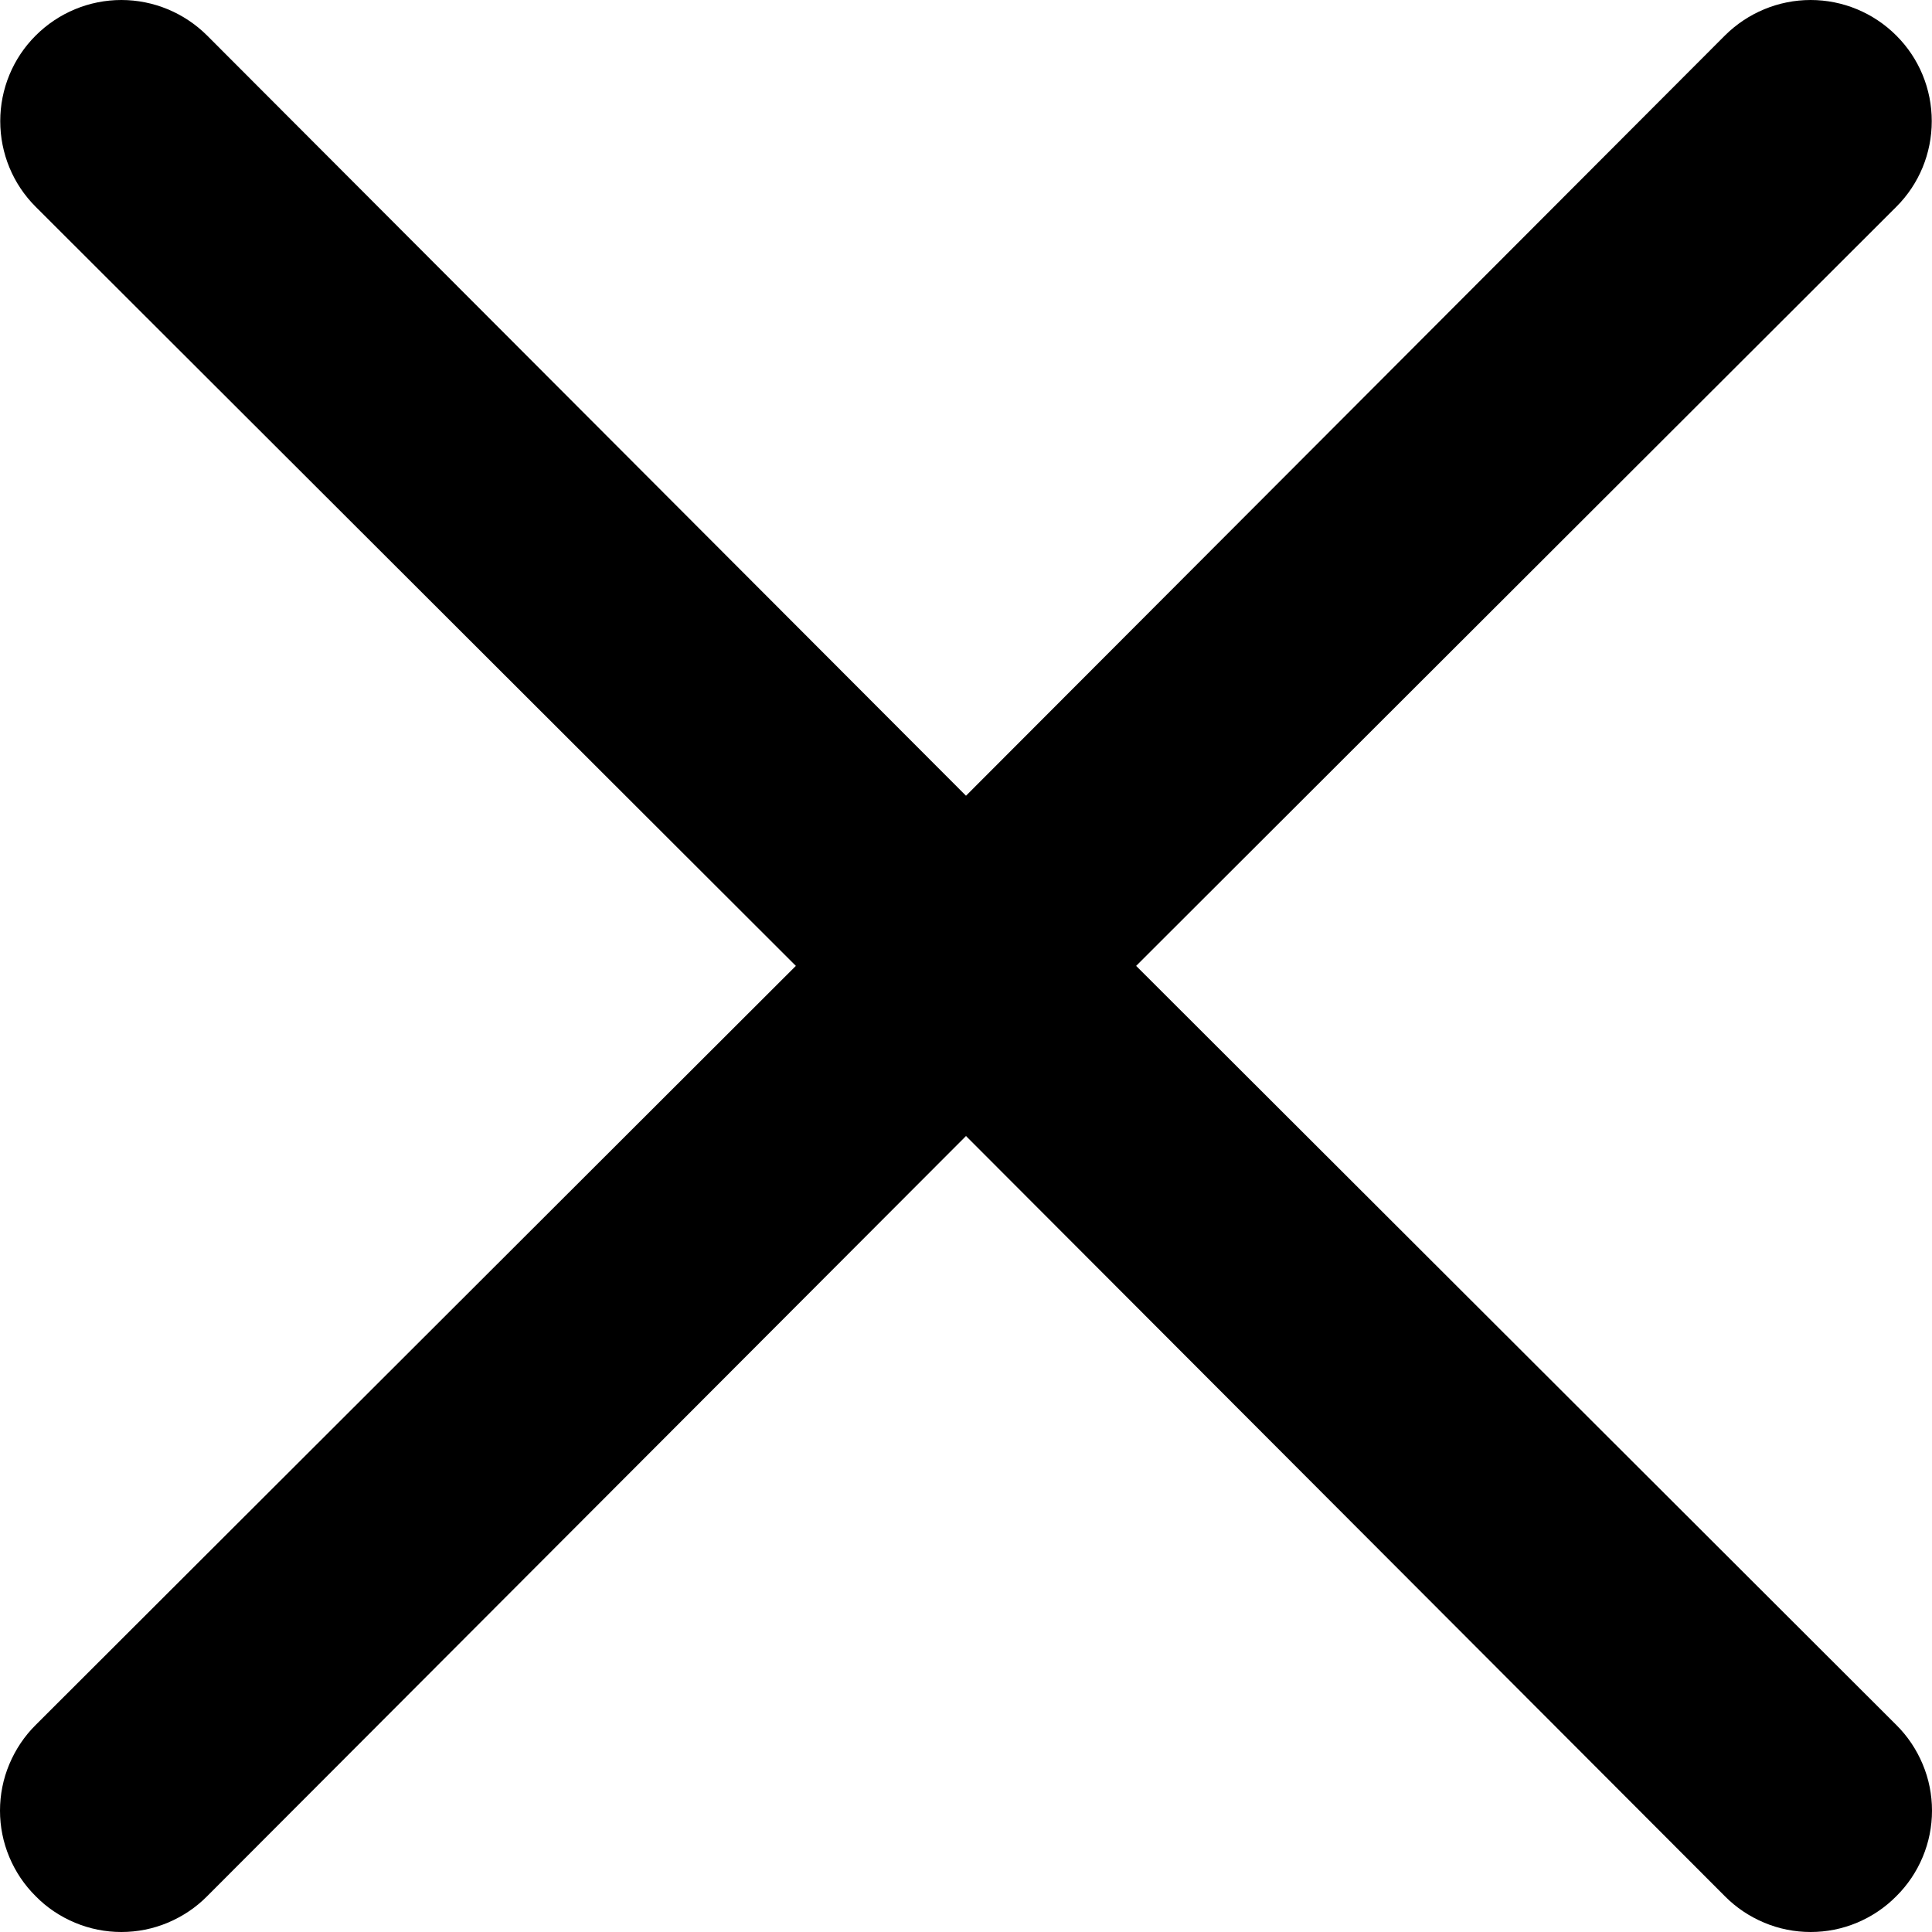 <svg width="16" height="16" viewBox="0 0 16 16" fill="none" xmlns="http://www.w3.org/2000/svg">
<path d="M9.409 7.999L15.704 1.713C15.893 1.525 15.998 1.27 15.998 1.003C15.998 0.737 15.893 0.482 15.704 0.294C15.516 0.106 15.261 0 14.995 0C14.729 0 14.474 0.106 14.285 0.294L8 6.59L1.715 0.294C1.526 0.106 1.271 2.36288e-07 1.005 2.38271e-07C0.739 2.40254e-07 0.484 0.106 0.296 0.294C0.107 0.482 0.002 0.737 0.002 1.003C0.002 1.27 0.107 1.525 0.296 1.713L6.591 7.999L0.296 14.285C0.202 14.378 0.128 14.489 0.077 14.611C0.026 14.732 0 14.863 0 14.995C0 15.127 0.026 15.257 0.077 15.379C0.128 15.501 0.202 15.611 0.296 15.704C0.388 15.798 0.499 15.872 0.621 15.923C0.743 15.974 0.873 16 1.005 16C1.137 16 1.268 15.974 1.389 15.923C1.511 15.872 1.622 15.798 1.715 15.704L8 9.408L14.285 15.704C14.378 15.798 14.489 15.872 14.611 15.923C14.732 15.974 14.863 16 14.995 16C15.127 16 15.258 15.974 15.379 15.923C15.501 15.872 15.611 15.798 15.704 15.704C15.798 15.611 15.872 15.501 15.923 15.379C15.974 15.257 16 15.127 16 14.995C16 14.863 15.974 14.732 15.923 14.611C15.872 14.489 15.798 14.378 15.704 14.285L9.409 7.999Z" fill="black"/>
</svg>
